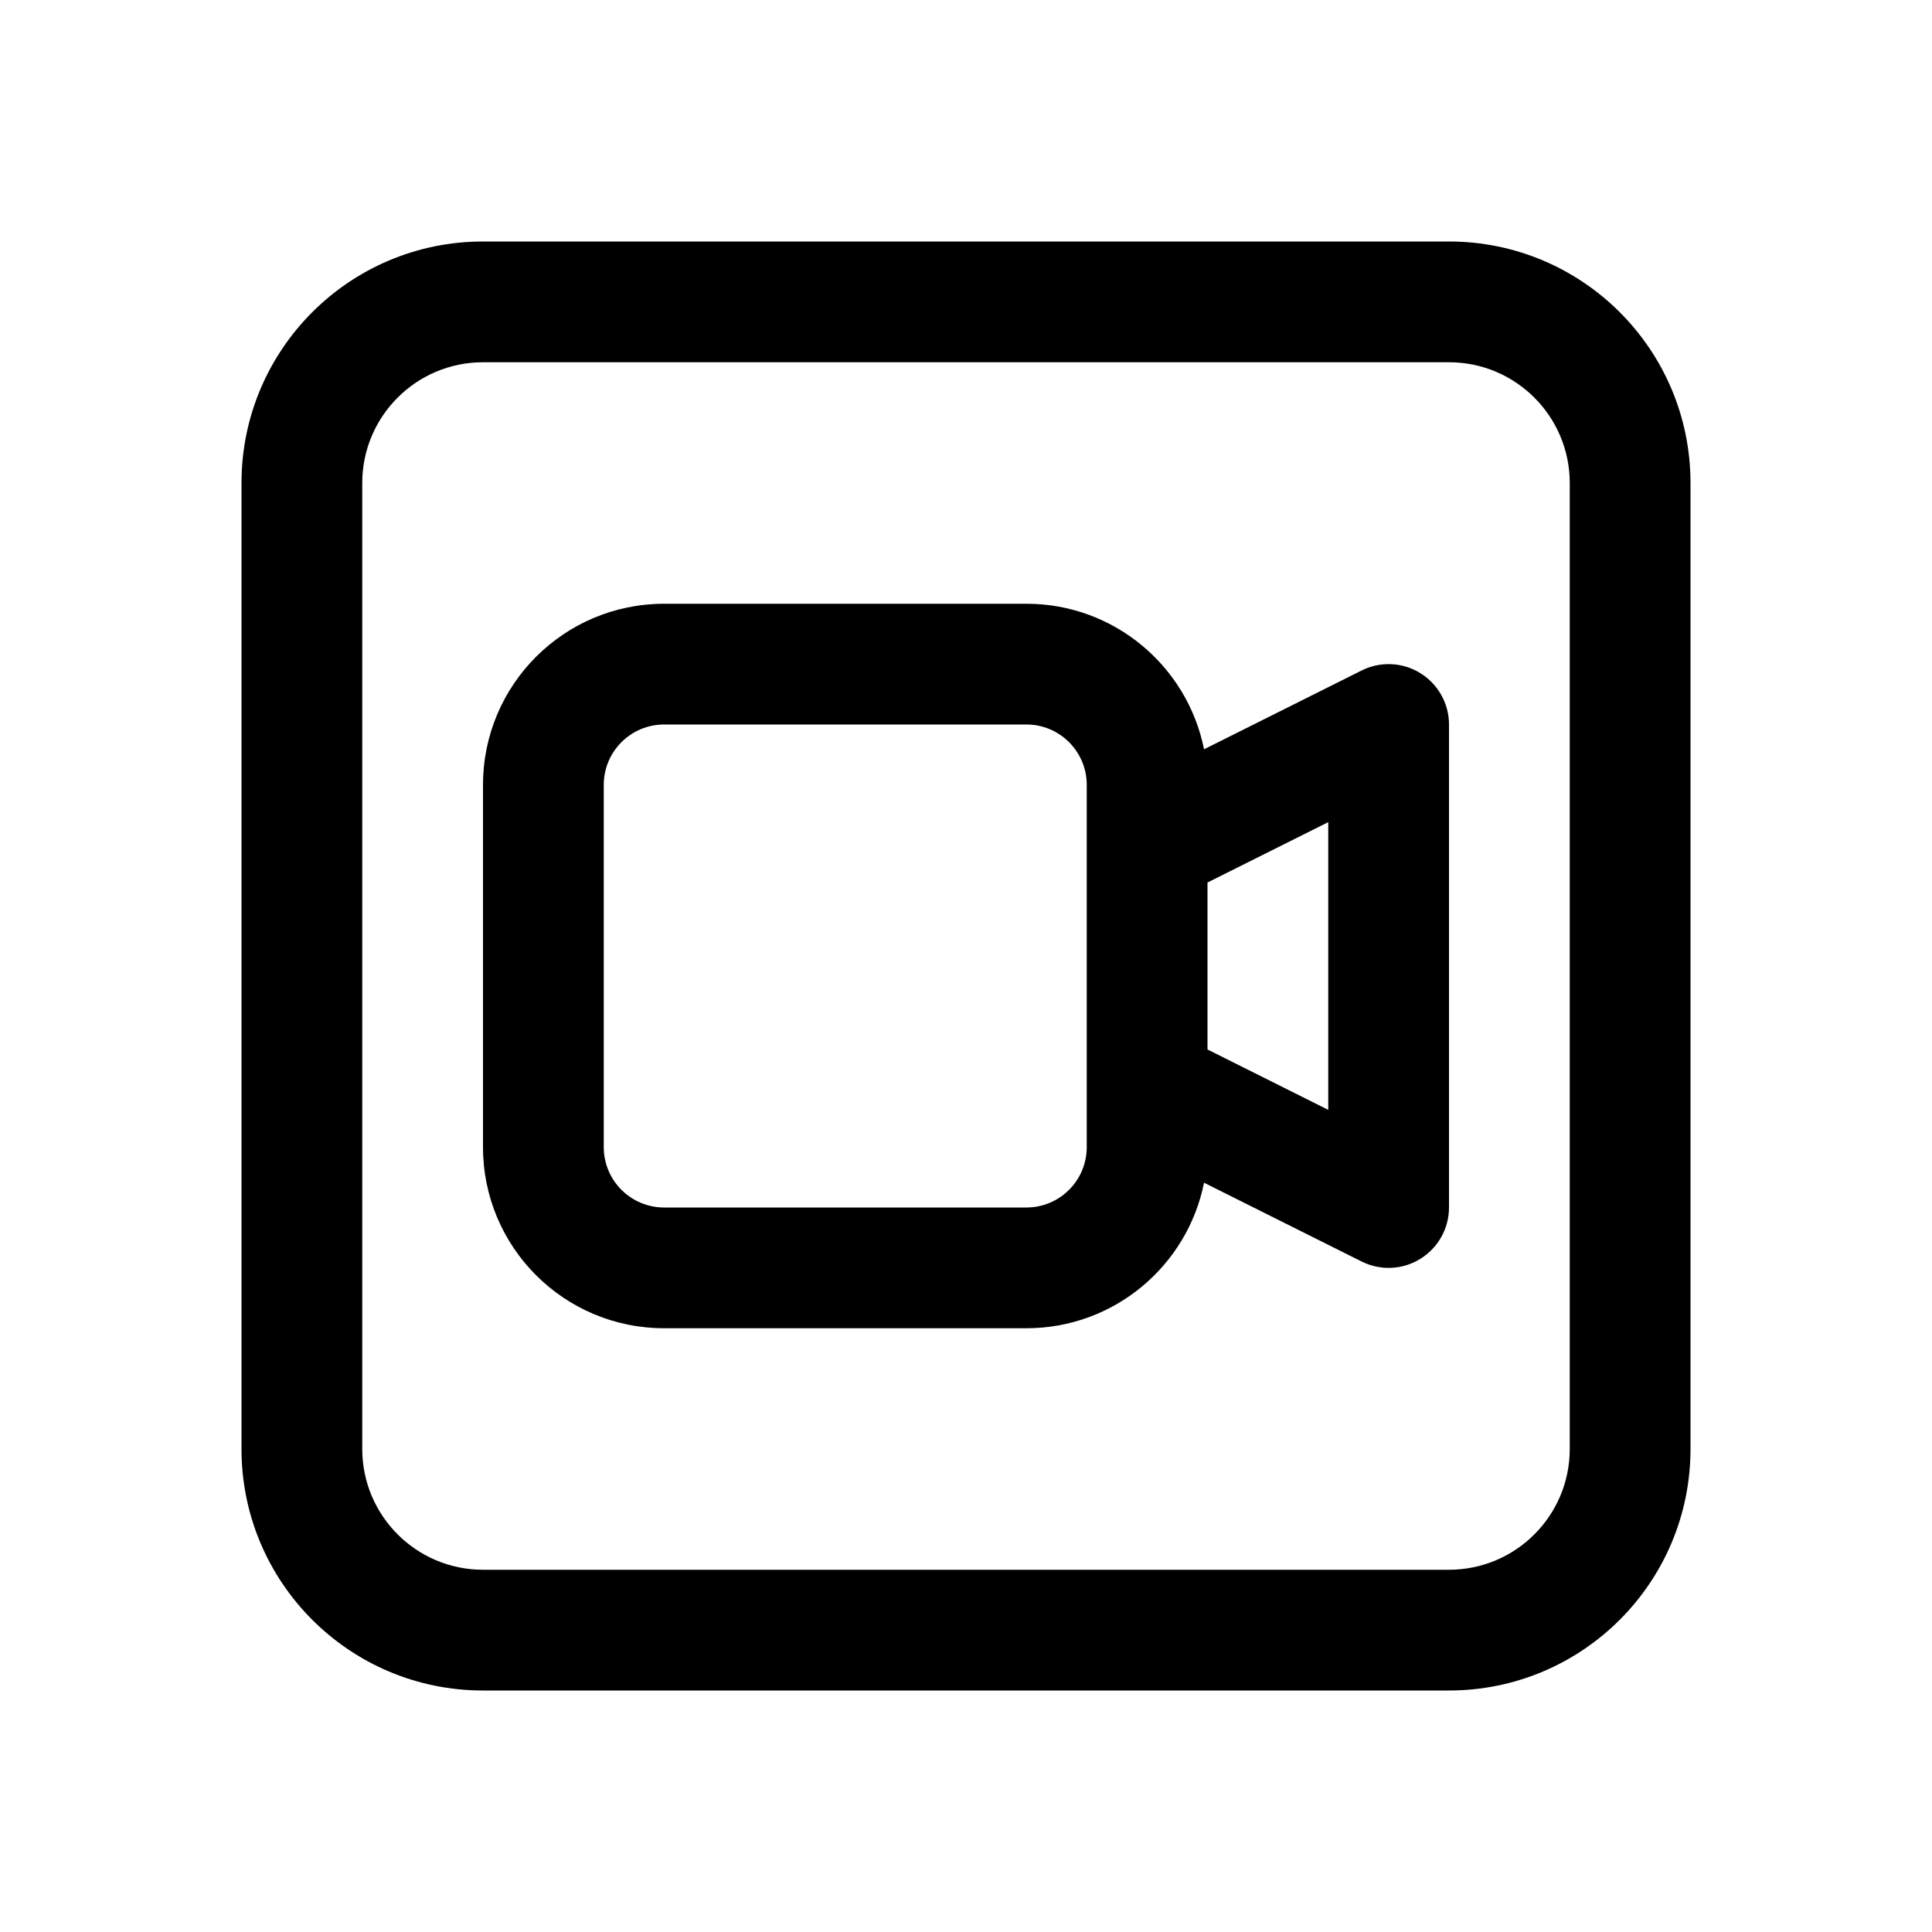 <svg width="24" height="24" viewBox="0 0 24 24" xmlns="http://www.w3.org/2000/svg">
<path fill-rule="evenodd" clip-rule="evenodd" d="M6 9.75C6 8.507 7.007 7.5 8.25 7.5H12.75C13.841 7.5 14.751 8.277 14.957 9.308L16.915 8.329C17.147 8.213 17.423 8.225 17.644 8.362C17.865 8.499 18 8.74 18 9V15C18 15.26 17.865 15.501 17.644 15.638C17.423 15.775 17.147 15.787 16.915 15.671L14.957 14.692C14.751 15.723 13.841 16.5 12.75 16.5H8.25C7.007 16.5 6 15.493 6 14.25V9.75ZM15 13.037L16.5 13.787V10.213L15 10.963V13.037ZM8.25 9C7.836 9 7.5 9.336 7.5 9.75V14.25C7.5 14.664 7.836 15 8.25 15H12.75C13.164 15 13.5 14.664 13.5 14.25V9.75C13.5 9.336 13.164 9 12.75 9H8.25Z" />
<path fill-rule="evenodd" clip-rule="evenodd" d="M6 3C4.343 3 3 4.343 3 6V18C3 19.657 4.343 21 6 21H18C19.657 21 21 19.657 21 18V6C21 4.343 19.657 3 18 3H6ZM18 4.5H6C5.172 4.5 4.5 5.172 4.5 6V18C4.5 18.828 5.172 19.5 6 19.5H18C18.828 19.5 19.5 18.828 19.5 18V6C19.5 5.172 18.828 4.5 18 4.5Z" />
</svg>
